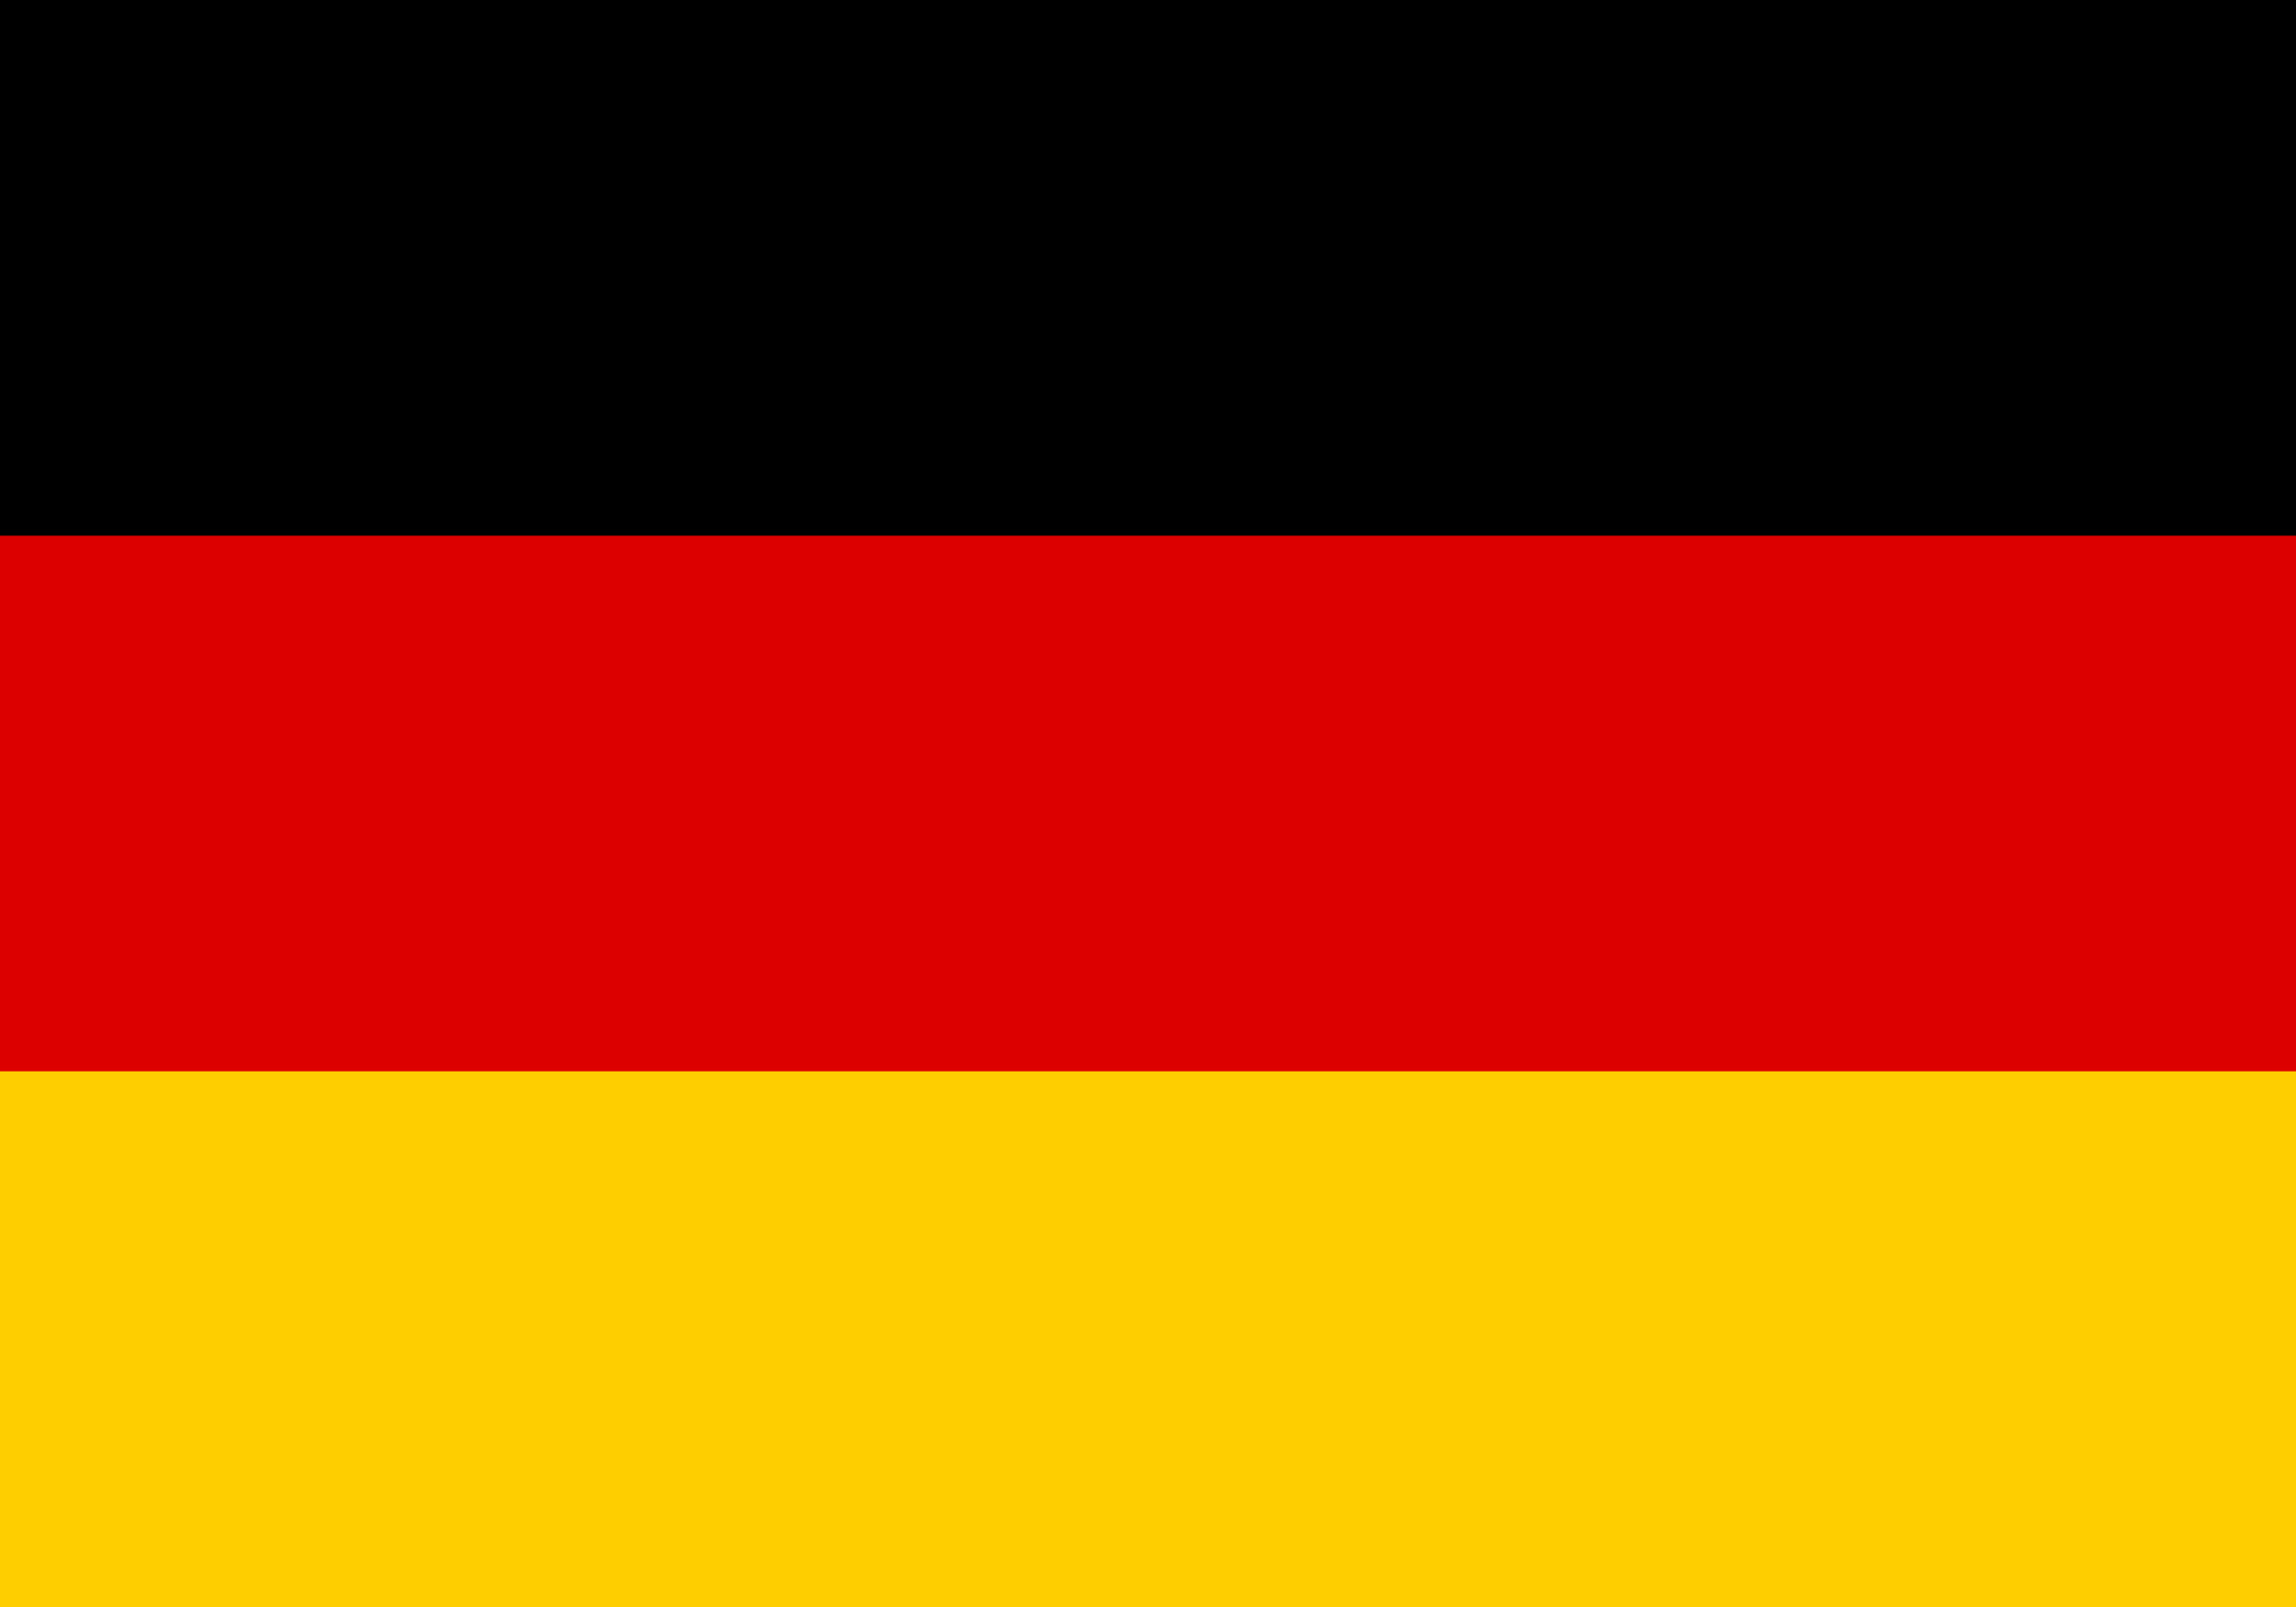 <?xml version="1.0" encoding="utf-8"?>
<!-- Generator: Adobe Illustrator 15.1.0, SVG Export Plug-In . SVG Version: 6.00 Build 0)  -->
<!DOCTYPE svg PUBLIC "-//W3C//DTD SVG 1.1//EN" "http://www.w3.org/Graphics/SVG/1.1/DTD/svg11.dtd">
<svg version="1.1" id="Layer_1" xmlns="http://www.w3.org/2000/svg" xmlns:xlink="http://www.w3.org/1999/xlink" x="0px" y="0px"
	 width="20px" height="14px" viewBox="490 293 20 14" enable-background="new 490 293 20 14" xml:space="preserve">
<desc>Flag of Germany</desc>
<rect id="black_stripe" x="490" y="293" width="20" height="14"/>
<rect id="red_stripe" x="490" y="297.667" fill="#DD0000" width="20" height="9.333"/>
<rect id="gold_stripe" x="490" y="302.333" fill="#FFCE00" width="20" height="4.667"/>
</svg>
